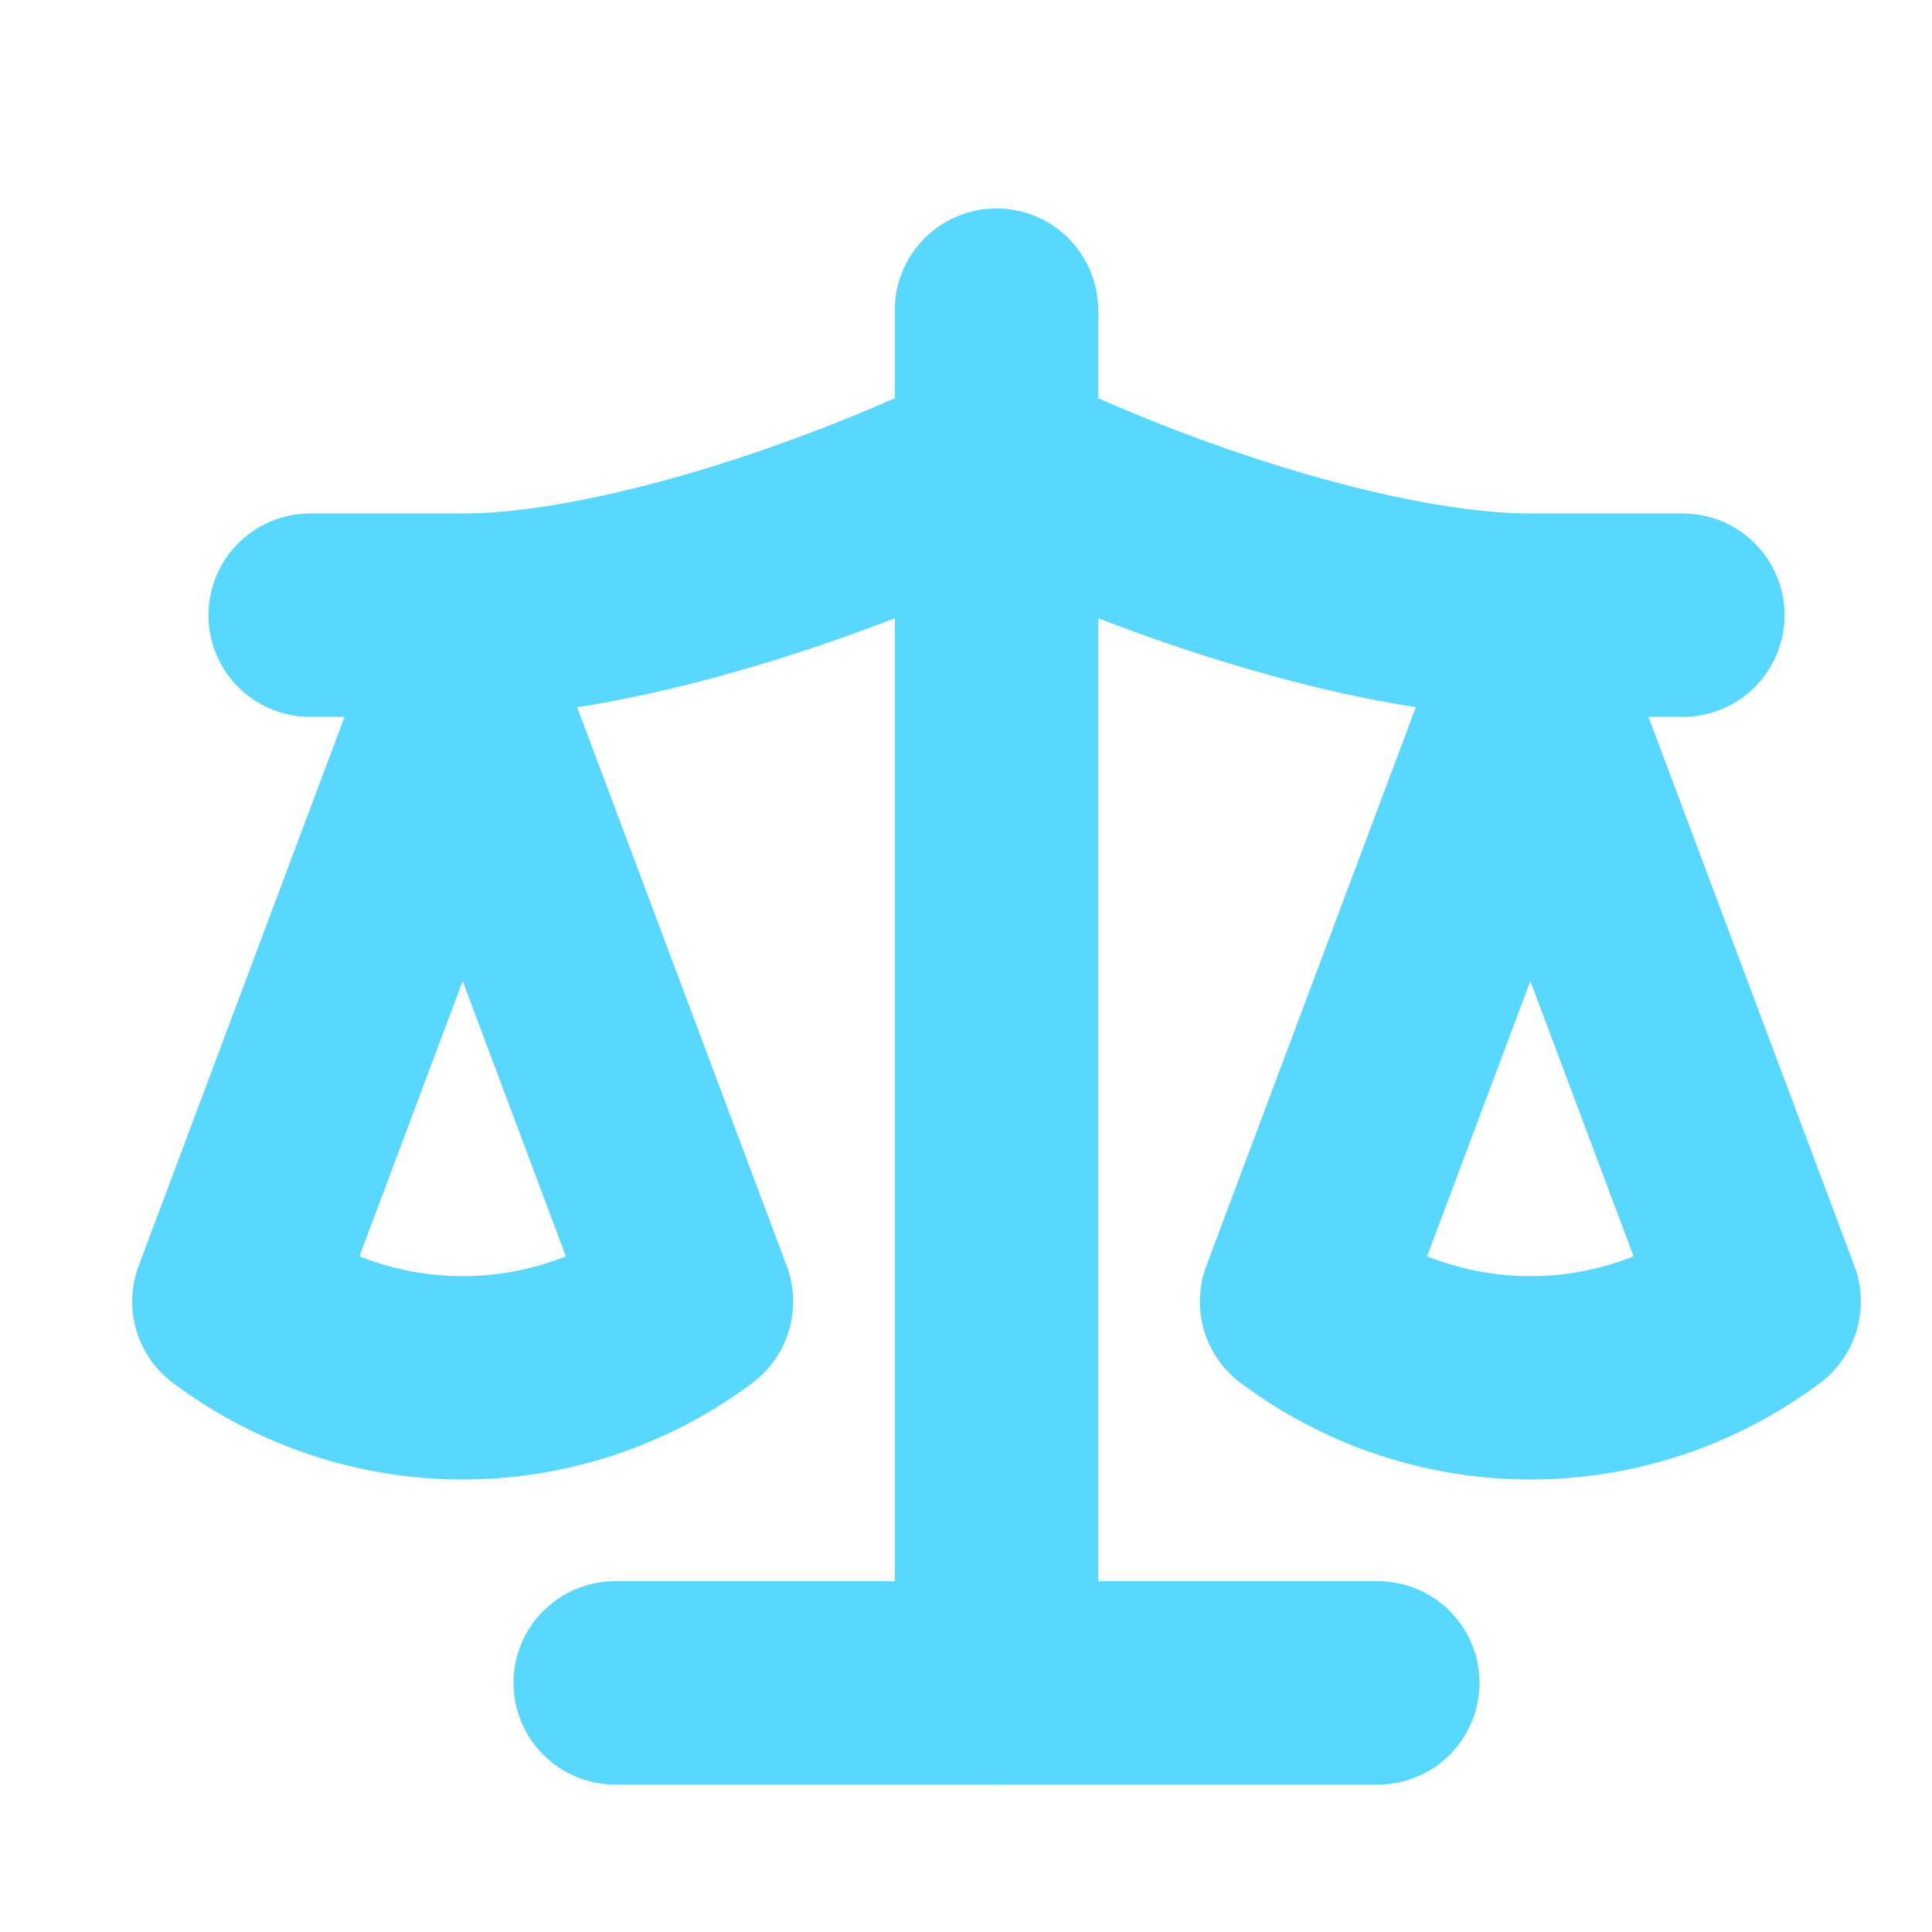 <svg width="19" height="19" viewBox="0 0 19 19" fill="none" xmlns="http://www.w3.org/2000/svg">
<g clip-path="url(#clip0_20_336)">
<path d="M12.8 12.8L15.05 6.8L17.3 12.8C16.648 13.287 15.86 13.55 15.05 13.55C14.24 13.55 13.453 13.287 12.8 12.8Z" stroke="#58D8FF" stroke-width="2" stroke-linecap="round" stroke-linejoin="round"/>
<path d="M2.3 12.8L4.55 6.8L6.8 12.8C6.147 13.287 5.36 13.55 4.55 13.55C3.74 13.55 2.952 13.287 2.3 12.8Z" stroke="#58D8FF" stroke-width="2" stroke-linecap="round" stroke-linejoin="round"/>
<path d="M6.05 16.55H13.55" stroke="#58D8FF" stroke-width="2" stroke-linecap="round" stroke-linejoin="round"/>
<path d="M9.8 3.05V16.55" stroke="#58D8FF" stroke-width="2" stroke-linecap="round" stroke-linejoin="round"/>
<path d="M3.05 6.05H4.55C6.05 6.05 8.3 5.3 9.8 4.55C11.3 5.3 13.55 6.05 15.05 6.05H16.55" stroke="#58D8FF" stroke-width="2" stroke-linecap="round" stroke-linejoin="round"/>
</g>
<defs>
<clipPath id="clip0_20_336">
<rect width="18" height="18" fill="white" transform="translate(0.8 0.8)"/>
</clipPath>
</defs>
</svg>
